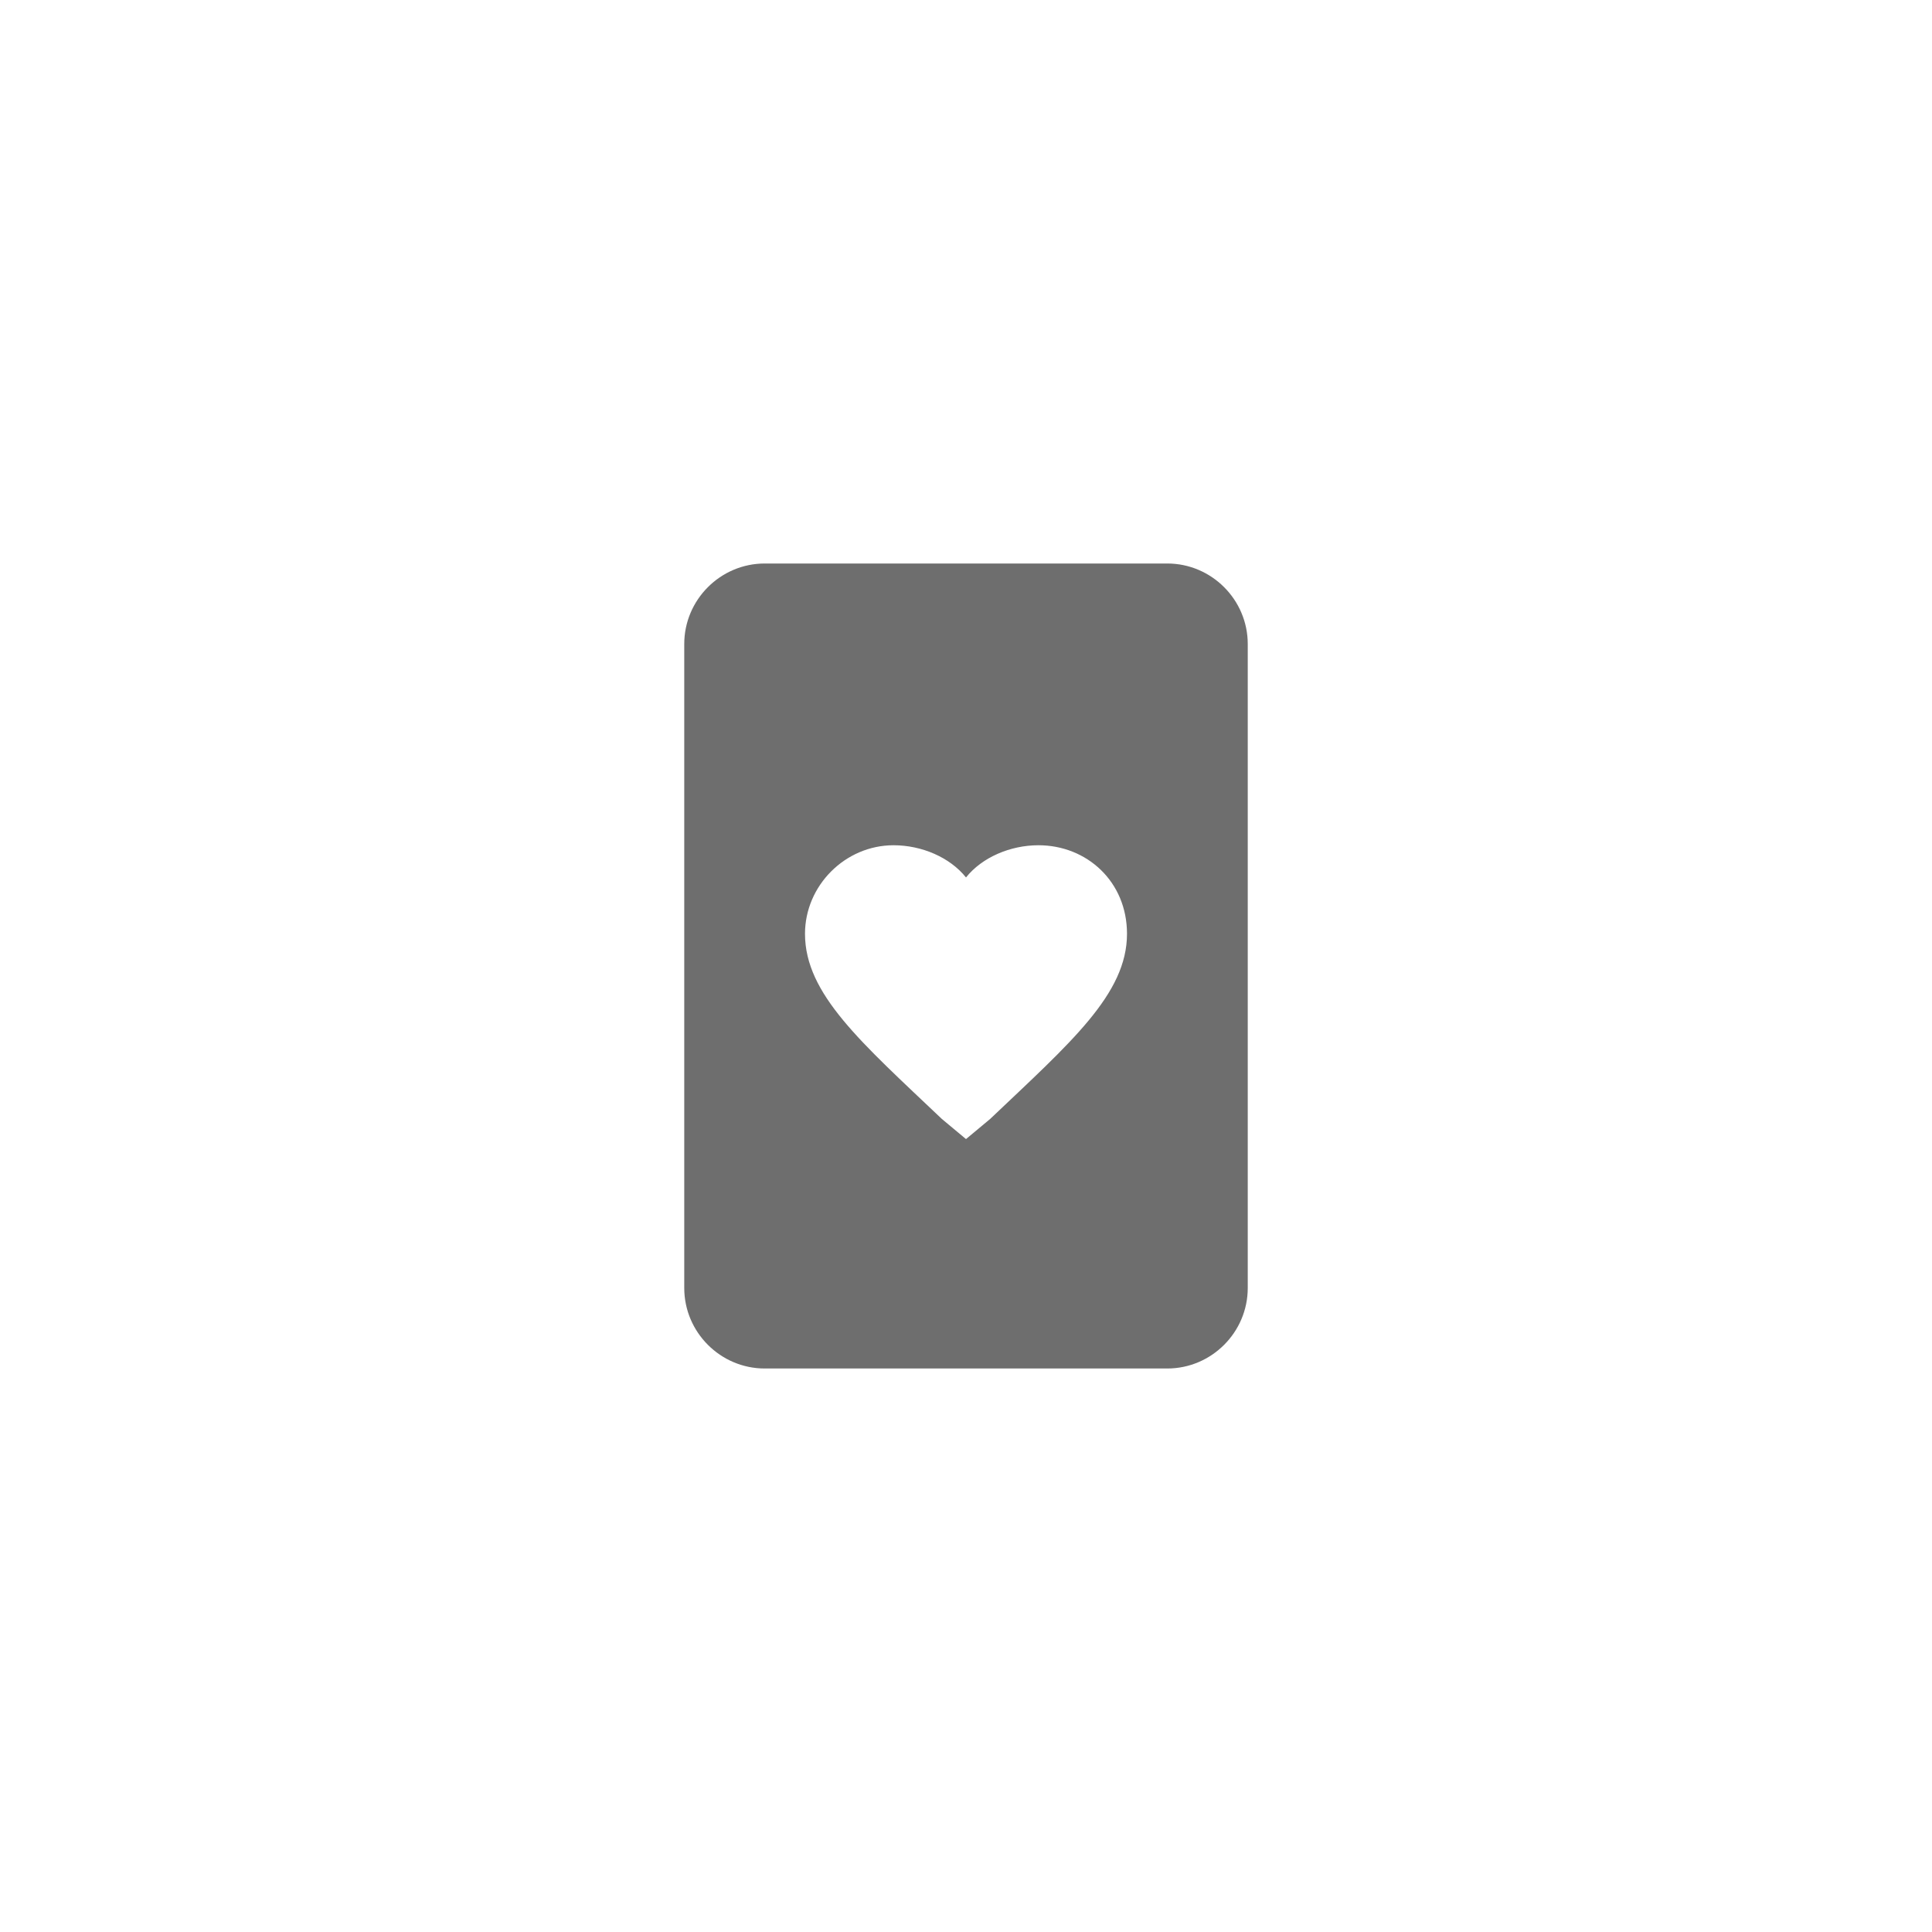 <svg xmlns="http://www.w3.org/2000/svg" viewBox="0 0 24 24" fill="#6e6e6e"><path transform="scale(0.5) translate(12 12)" d="M17 2H7C5.9 2 5 2.9 5 4V20C5 21.1 5.9 22 7 22H17C18.1 22 19 21.1 19 20V4C19 2.9 18.1 2 17 2M12.6 15.8L12 16.3L11.4 15.8C9.4 13.9 8 12.7 8 11.2C8 10 9 9 10.2 9C10.9 9 11.6 9.3 12 9.8C12.4 9.3 13.1 9 13.8 9C15 9 16 9.9 16 11.2C16 12.7 14.6 13.9 12.6 15.8Z"/></svg>